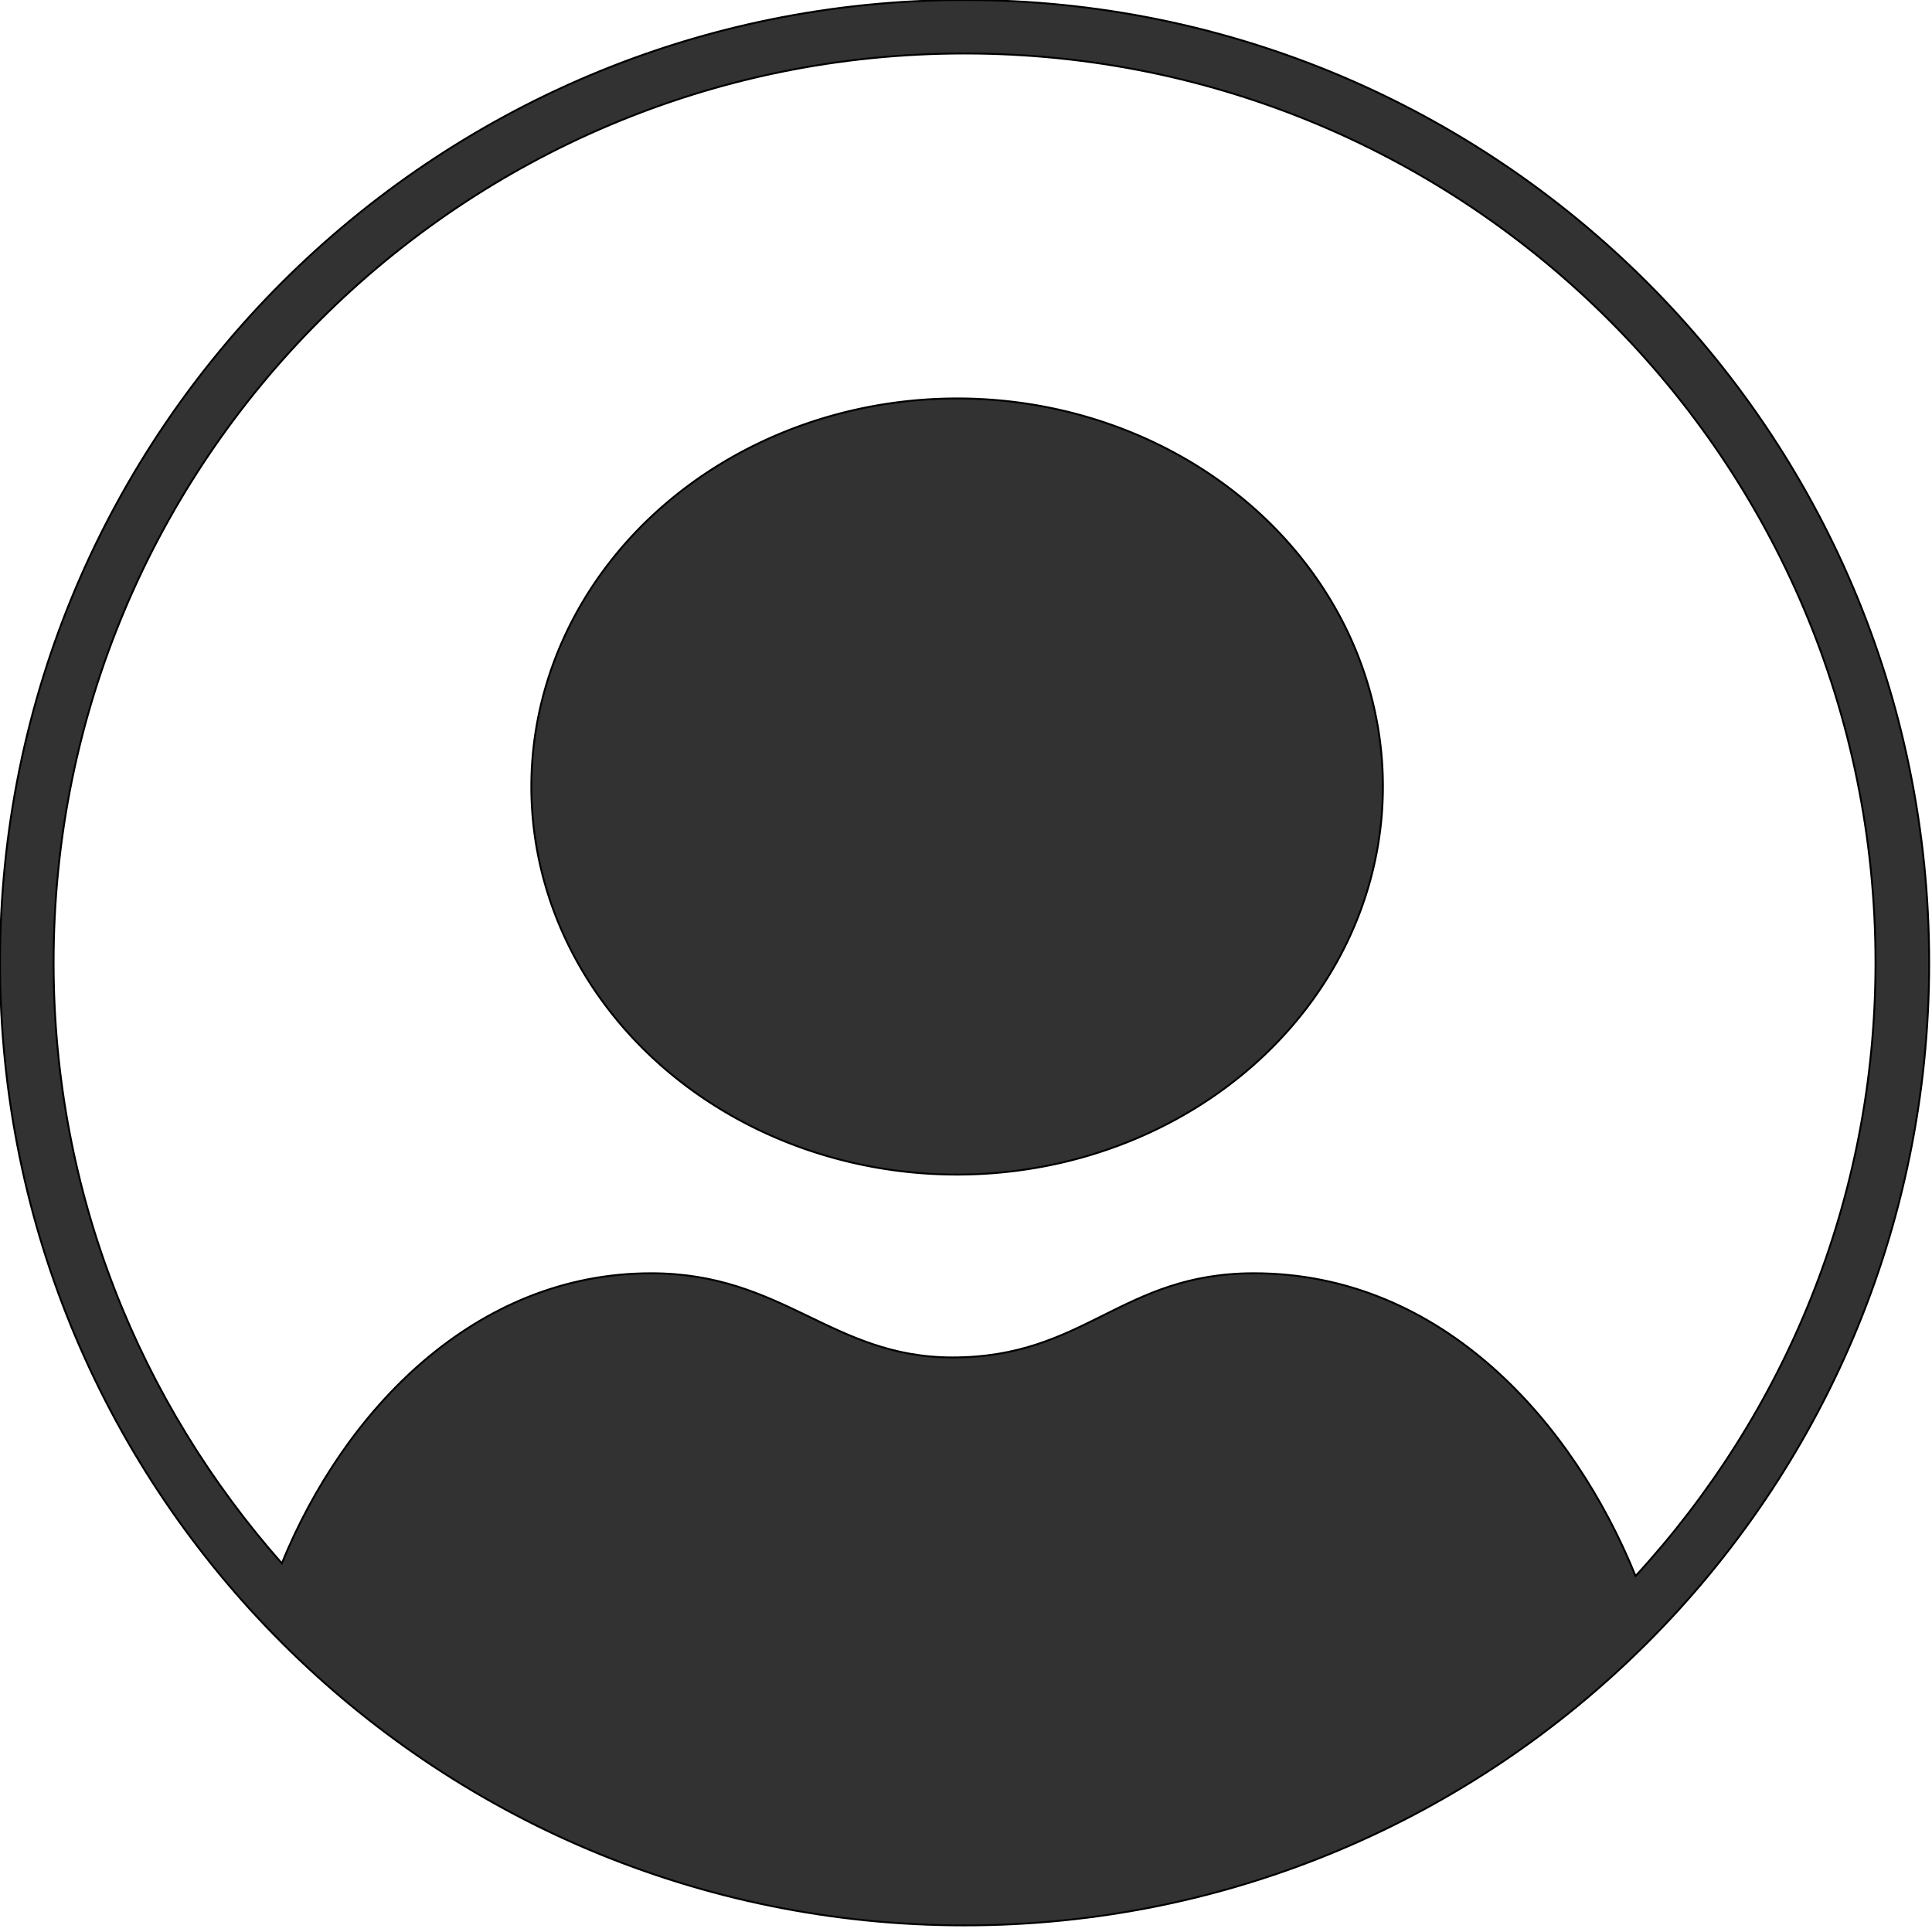 <svg width="1024" height="1024" xmlns="http://www.w3.org/2000/svg" class="icon">

 <g>
  <title>background</title>
  <rect fill="none" id="canvas_background" height="402" width="582" y="-1" x="-1"/>
 </g>
 <g>
  <title>Layer 1</title>
  <path stroke="null" transform="rotate(-0.077 507.3,416.874) " id="svg_1" fill="#333232" d="m507.3,416.874m-225.67,0a225.67,205.677 0 1 0 451.341,0a225.67,205.677 0 1 0 -451.341,0z"/>
  <path stroke="null" id="svg_2" fill="#333232" d="m511.246,0c-282.35,0 -511.246,228.449 -511.246,510.246s228.896,510.246 511.246,510.246s511.246,-228.449 511.246,-510.246s-228.896,-510.246 -511.246,-510.246zm355.628,835.33c-32.862,-81.129 -102.221,-160.472 -202.254,-160.472c-70.325,0 -89.44,44.618 -159.764,44.618c-63.906,0 -89.468,-44.618 -159.764,-44.618c-93.643,0 -162.775,73.022 -195.722,153.754c-75.04,-85.013 -120.966,-196.161 -120.966,-318.365c0,-266.178 216.143,-481.899 482.815,-481.899c266.7,0 482.843,215.721 482.843,481.899c0,125.464 -48.426,239.334 -127.187,325.084z"/>
 </g>
</svg>